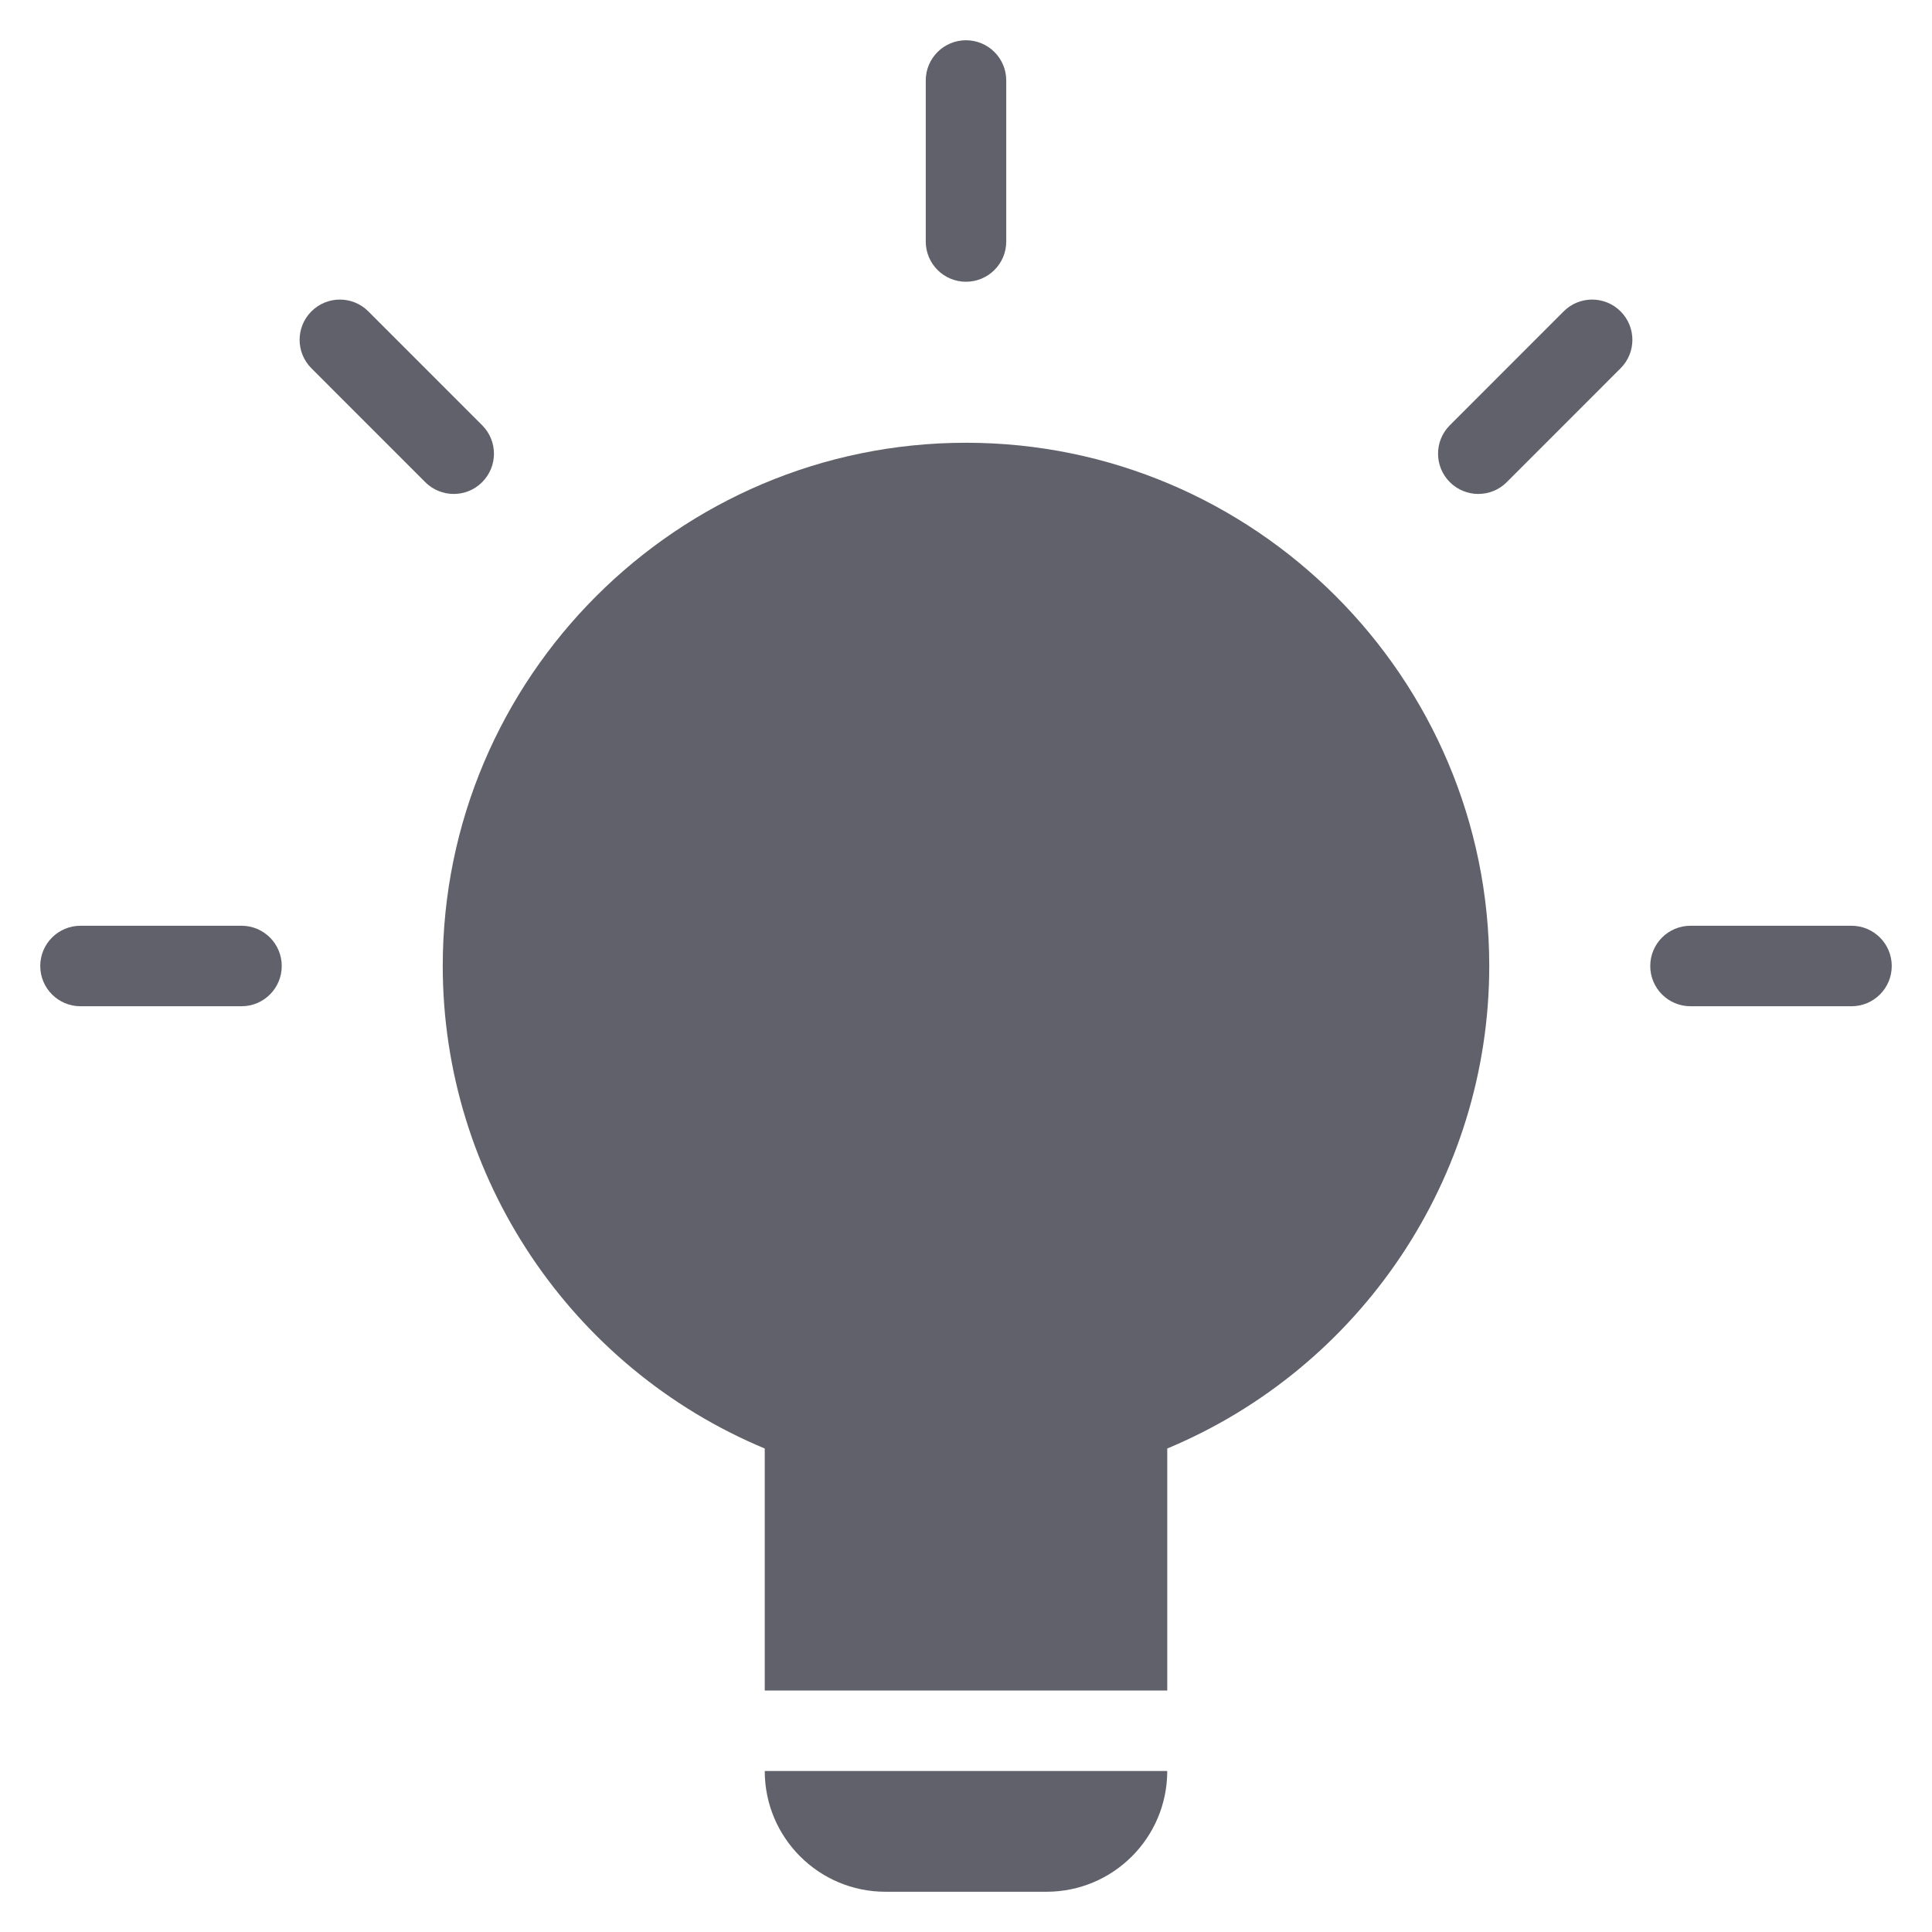 <svg xmlns="http://www.w3.org/2000/svg" height="48" width="48" viewBox="0 0 48 48"><title>bulb 63 4</title><g fill="#61616b" class="nc-icon-wrapper"><path data-color="color-2" fill="#61616b" d="M6,25H2c-0.552,0-1-0.447-1-1s0.448-1,1-1h4c0.552,0,1,0.447,1,1S6.552,25,6,25z"></path> <path data-color="color-2" fill="#61616b" d="M11.272,12.272c-0.256,0-0.512-0.098-0.707-0.293L7.737,9.15 c-0.391-0.391-0.391-1.023,0-1.414s1.023-0.391,1.414,0l2.828,2.829c0.391,0.391,0.391,1.023,0,1.414 C11.784,12.175,11.528,12.272,11.272,12.272z"></path> <path data-color="color-2" fill="#61616b" d="M24,7c-0.552,0-1-0.447-1-1V2c0-0.553,0.448-1,1-1s1,0.447,1,1v4C25,6.553,24.552,7,24,7z"></path> <path data-color="color-2" fill="#61616b" d="M36.728,12.272c-0.256,0-0.512-0.098-0.707-0.293c-0.391-0.391-0.391-1.023,0-1.414 l2.828-2.829c0.39-0.391,1.023-0.391,1.414,0s0.391,1.023,0,1.414l-2.828,2.829C37.24,12.175,36.984,12.272,36.728,12.272z"></path> <path data-color="color-2" fill="#61616b" d="M46,25h-4c-0.552,0-1-0.447-1-1s0.448-1,1-1h4c0.552,0,1,0.447,1,1S46.552,25,46,25z"></path> <path fill="#61616b" d="M24,11c-7.168,0-13,5.832-13,13c0,5.25,3.187,9.98,8,11.988V42h10v-6.012C33.813,33.98,37,29.25,37,24 C37,16.832,31.168,11,24,11z"></path> <path data-color="color-2" fill="#61616b" d="M22,47h4c1.657,0,3-1.343,3-3H19C19,45.657,20.343,47,22,47z"></path></g></svg>